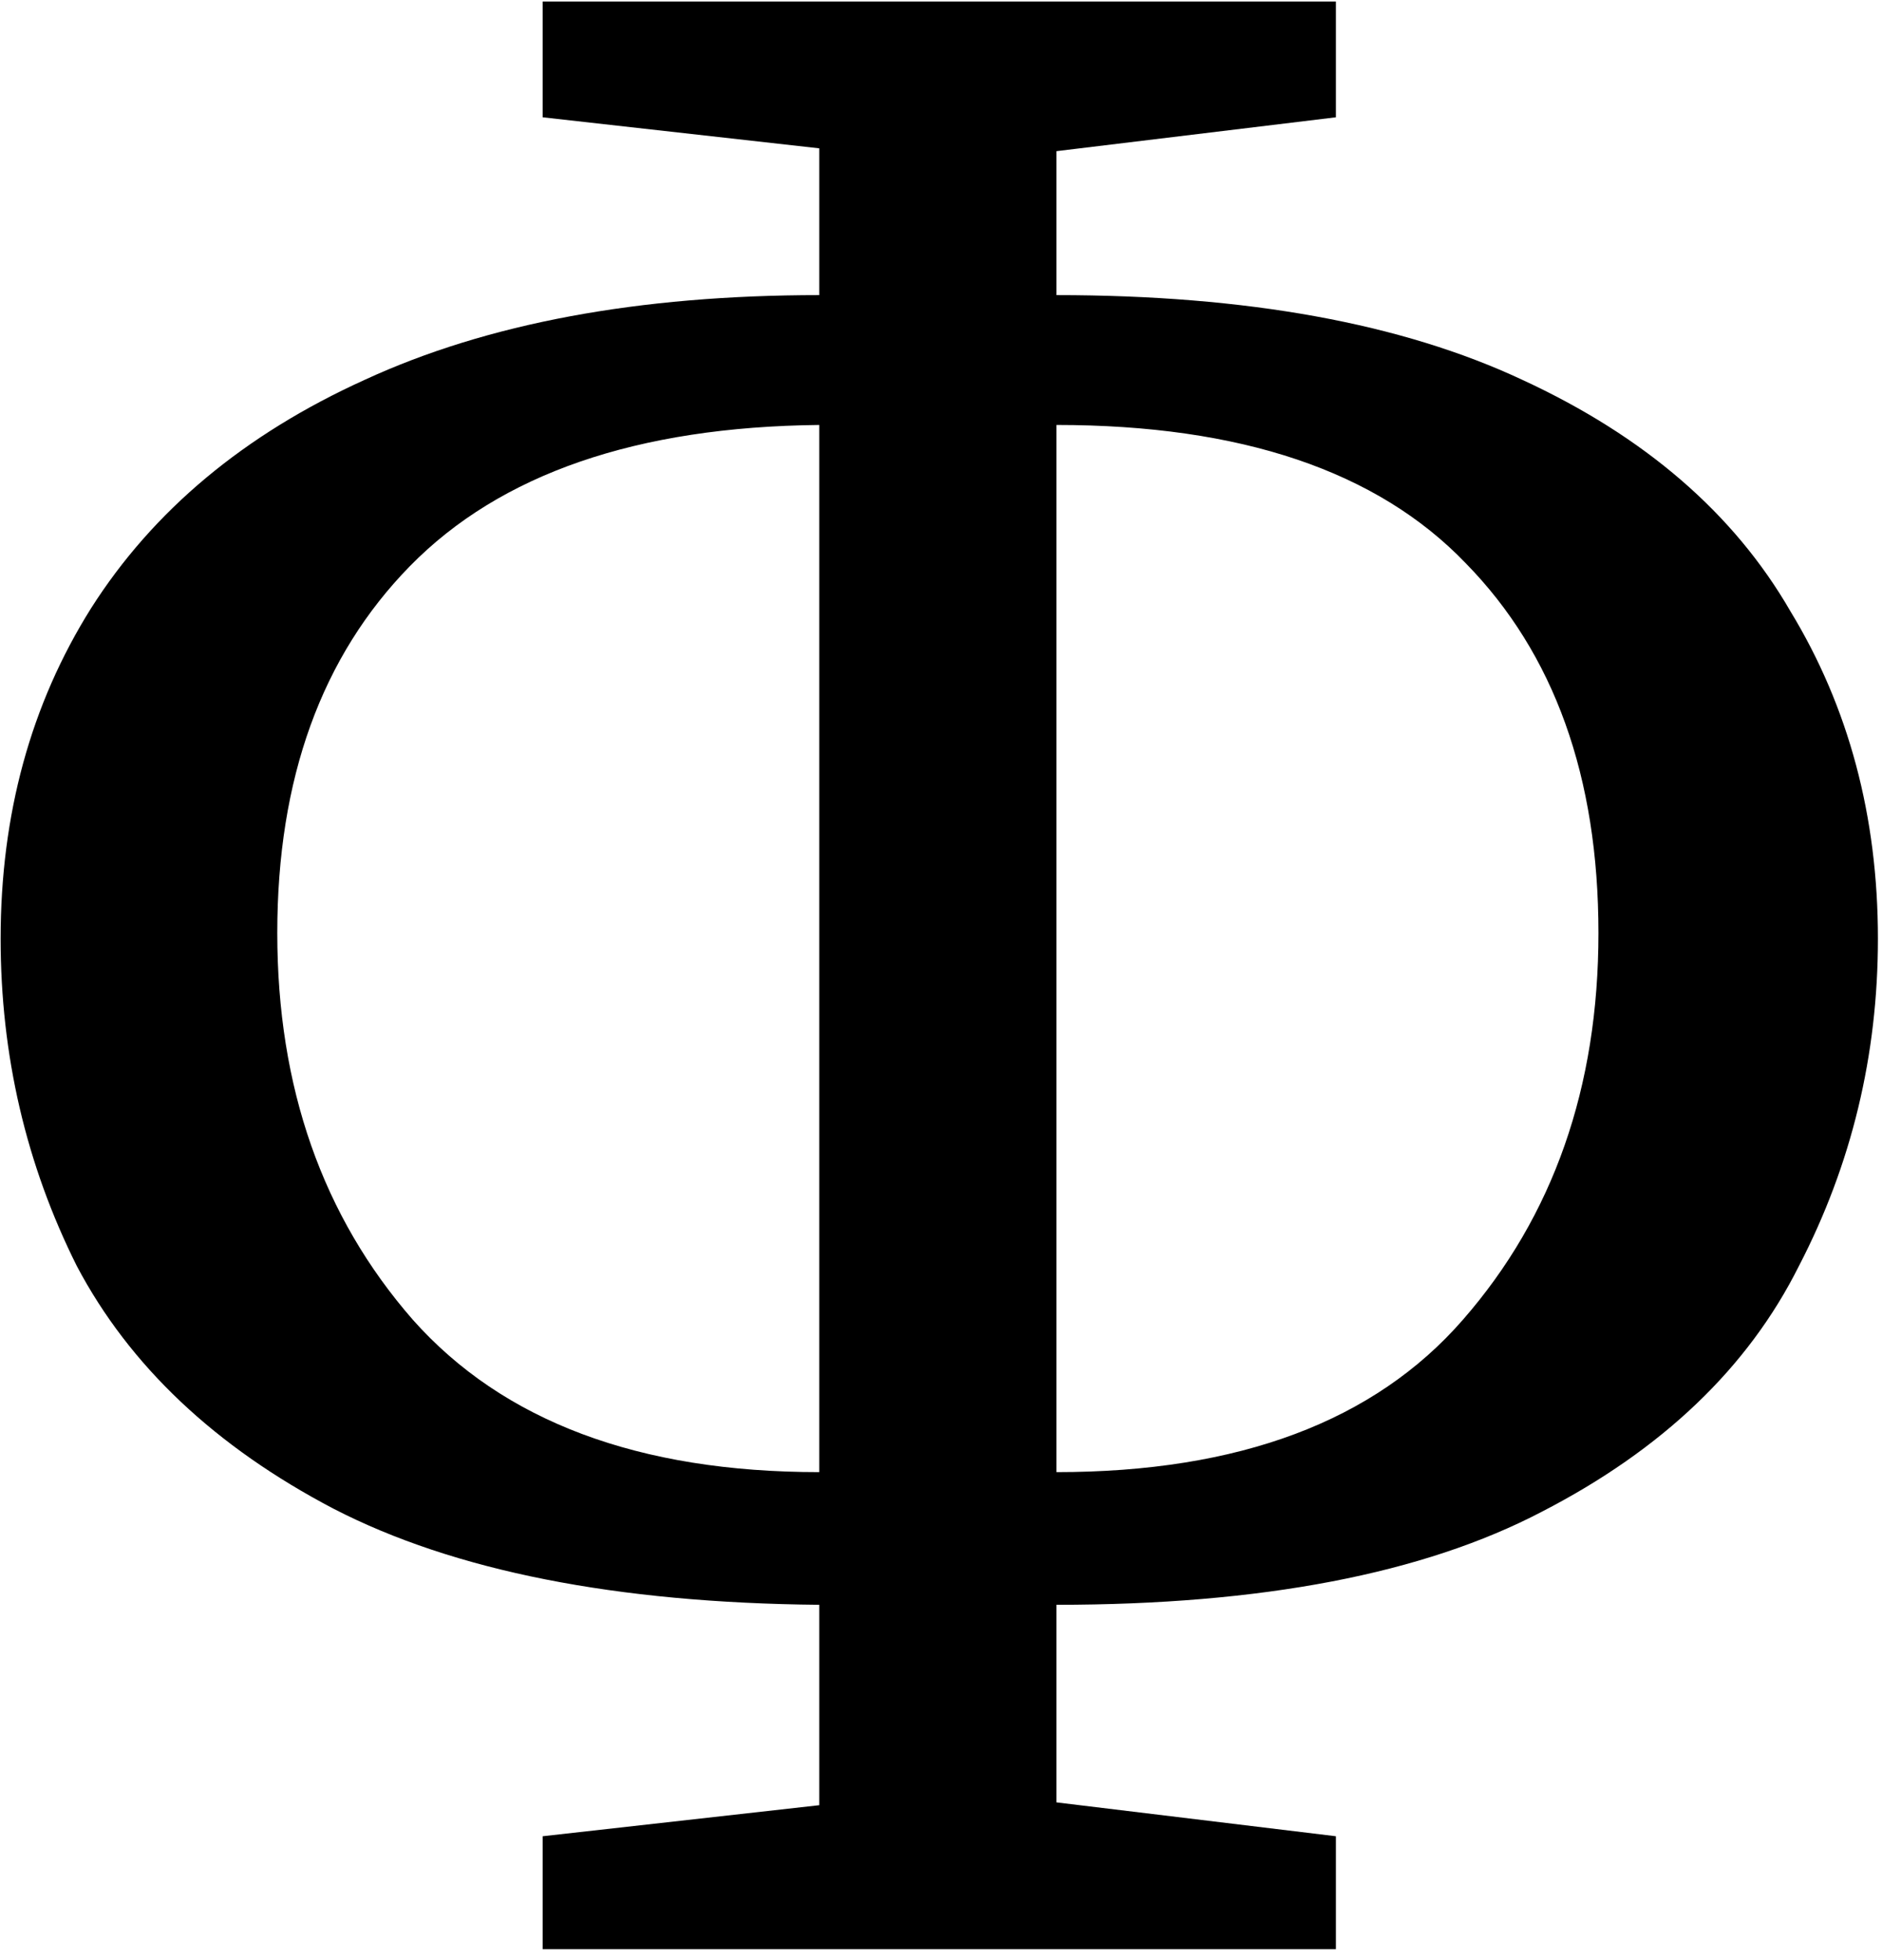<svg width="96" height="100" viewBox="0 0 96 100" fill="none" xmlns="http://www.w3.org/2000/svg">
<path d="M14.144 47.6C14.144 55.472 16.448 62.048 21.056 67.328C25.664 72.512 32.576 75.104 41.792 75.104V21.68C32.48 21.776 25.52 24.176 20.912 28.88C16.4 33.488 14.144 39.728 14.144 47.6ZM81.536 47.6C81.536 39.632 79.28 33.344 74.768 28.736C70.256 24.032 63.296 21.68 53.888 21.68V75.104C63.2 75.104 70.112 72.512 74.624 67.328C79.232 62.048 81.536 55.472 81.536 47.6ZM27.68 99.44V93.68L41.792 92.096V81.872C31.424 81.776 23.168 80.144 17.024 76.976C10.976 73.808 6.608 69.68 3.92 64.592C1.328 59.408 0.032 53.84 0.032 47.888C0.032 41.552 1.568 35.936 4.64 31.04C7.808 26.048 12.464 22.16 18.608 19.376C24.848 16.496 32.576 15.056 41.792 15.056V7.568L27.68 5.984V0.08H68.144V5.984L53.888 7.712V15.056C63.584 15.056 71.504 16.496 77.648 19.376C83.888 22.256 88.448 26.192 91.328 31.184C94.304 36.08 95.792 41.648 95.792 47.888C95.792 53.84 94.448 59.408 91.76 64.592C89.168 69.776 84.8 73.952 78.656 77.12C72.608 80.288 64.352 81.872 53.888 81.872V91.952L68.144 93.68V99.44H27.68Z" fill="black"/>
</svg>
